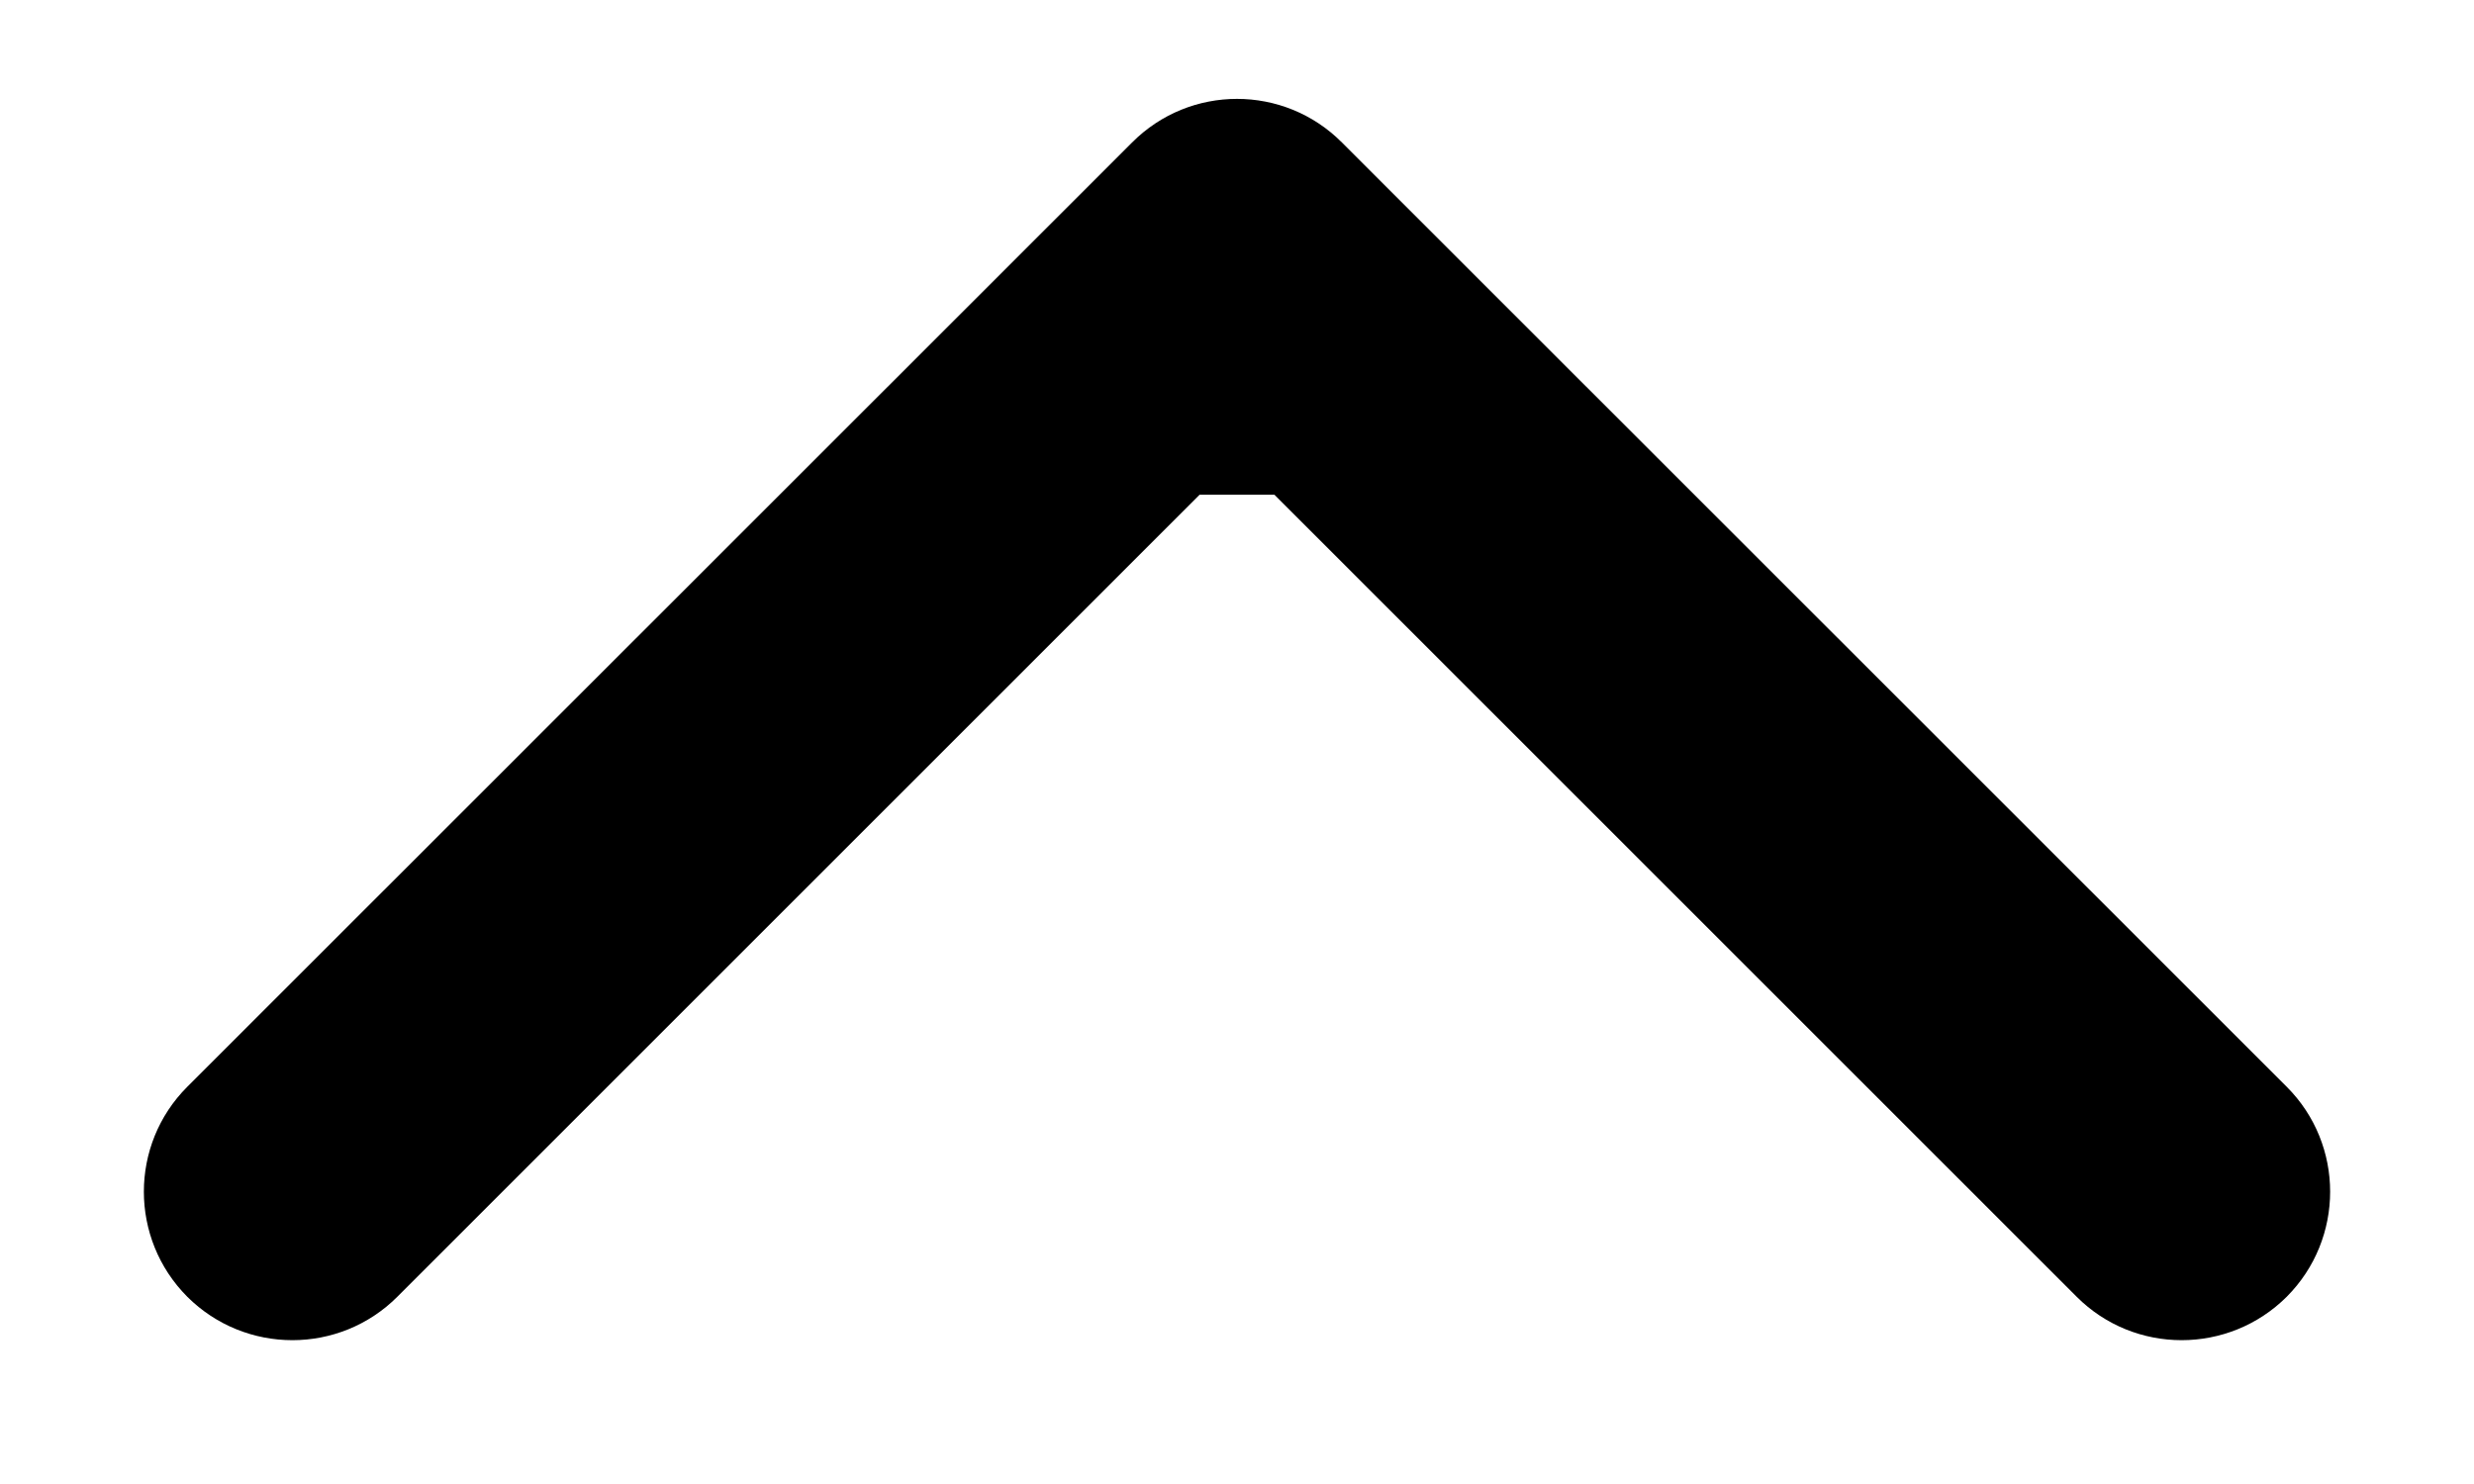 <svg width="10" height="6" viewBox="0 0 10 6" fill="none" xmlns="http://www.w3.org/2000/svg">
<path d="M5.424 0.576C5.19 0.341 4.81 0.341 4.576 0.576L0.757 4.394C0.523 4.628 0.523 5.008 0.757 5.243C0.992 5.477 1.372 5.477 1.606 5.243L5 1.849L8.394 5.243C8.628 5.477 9.008 5.477 9.243 5.243C9.477 5.008 9.477 4.628 9.243 4.394L5.424 0.576ZM5.6 2L5.6 1L4.4 1L4.4 2L5.6 2Z" fill="black"/>
</svg>
